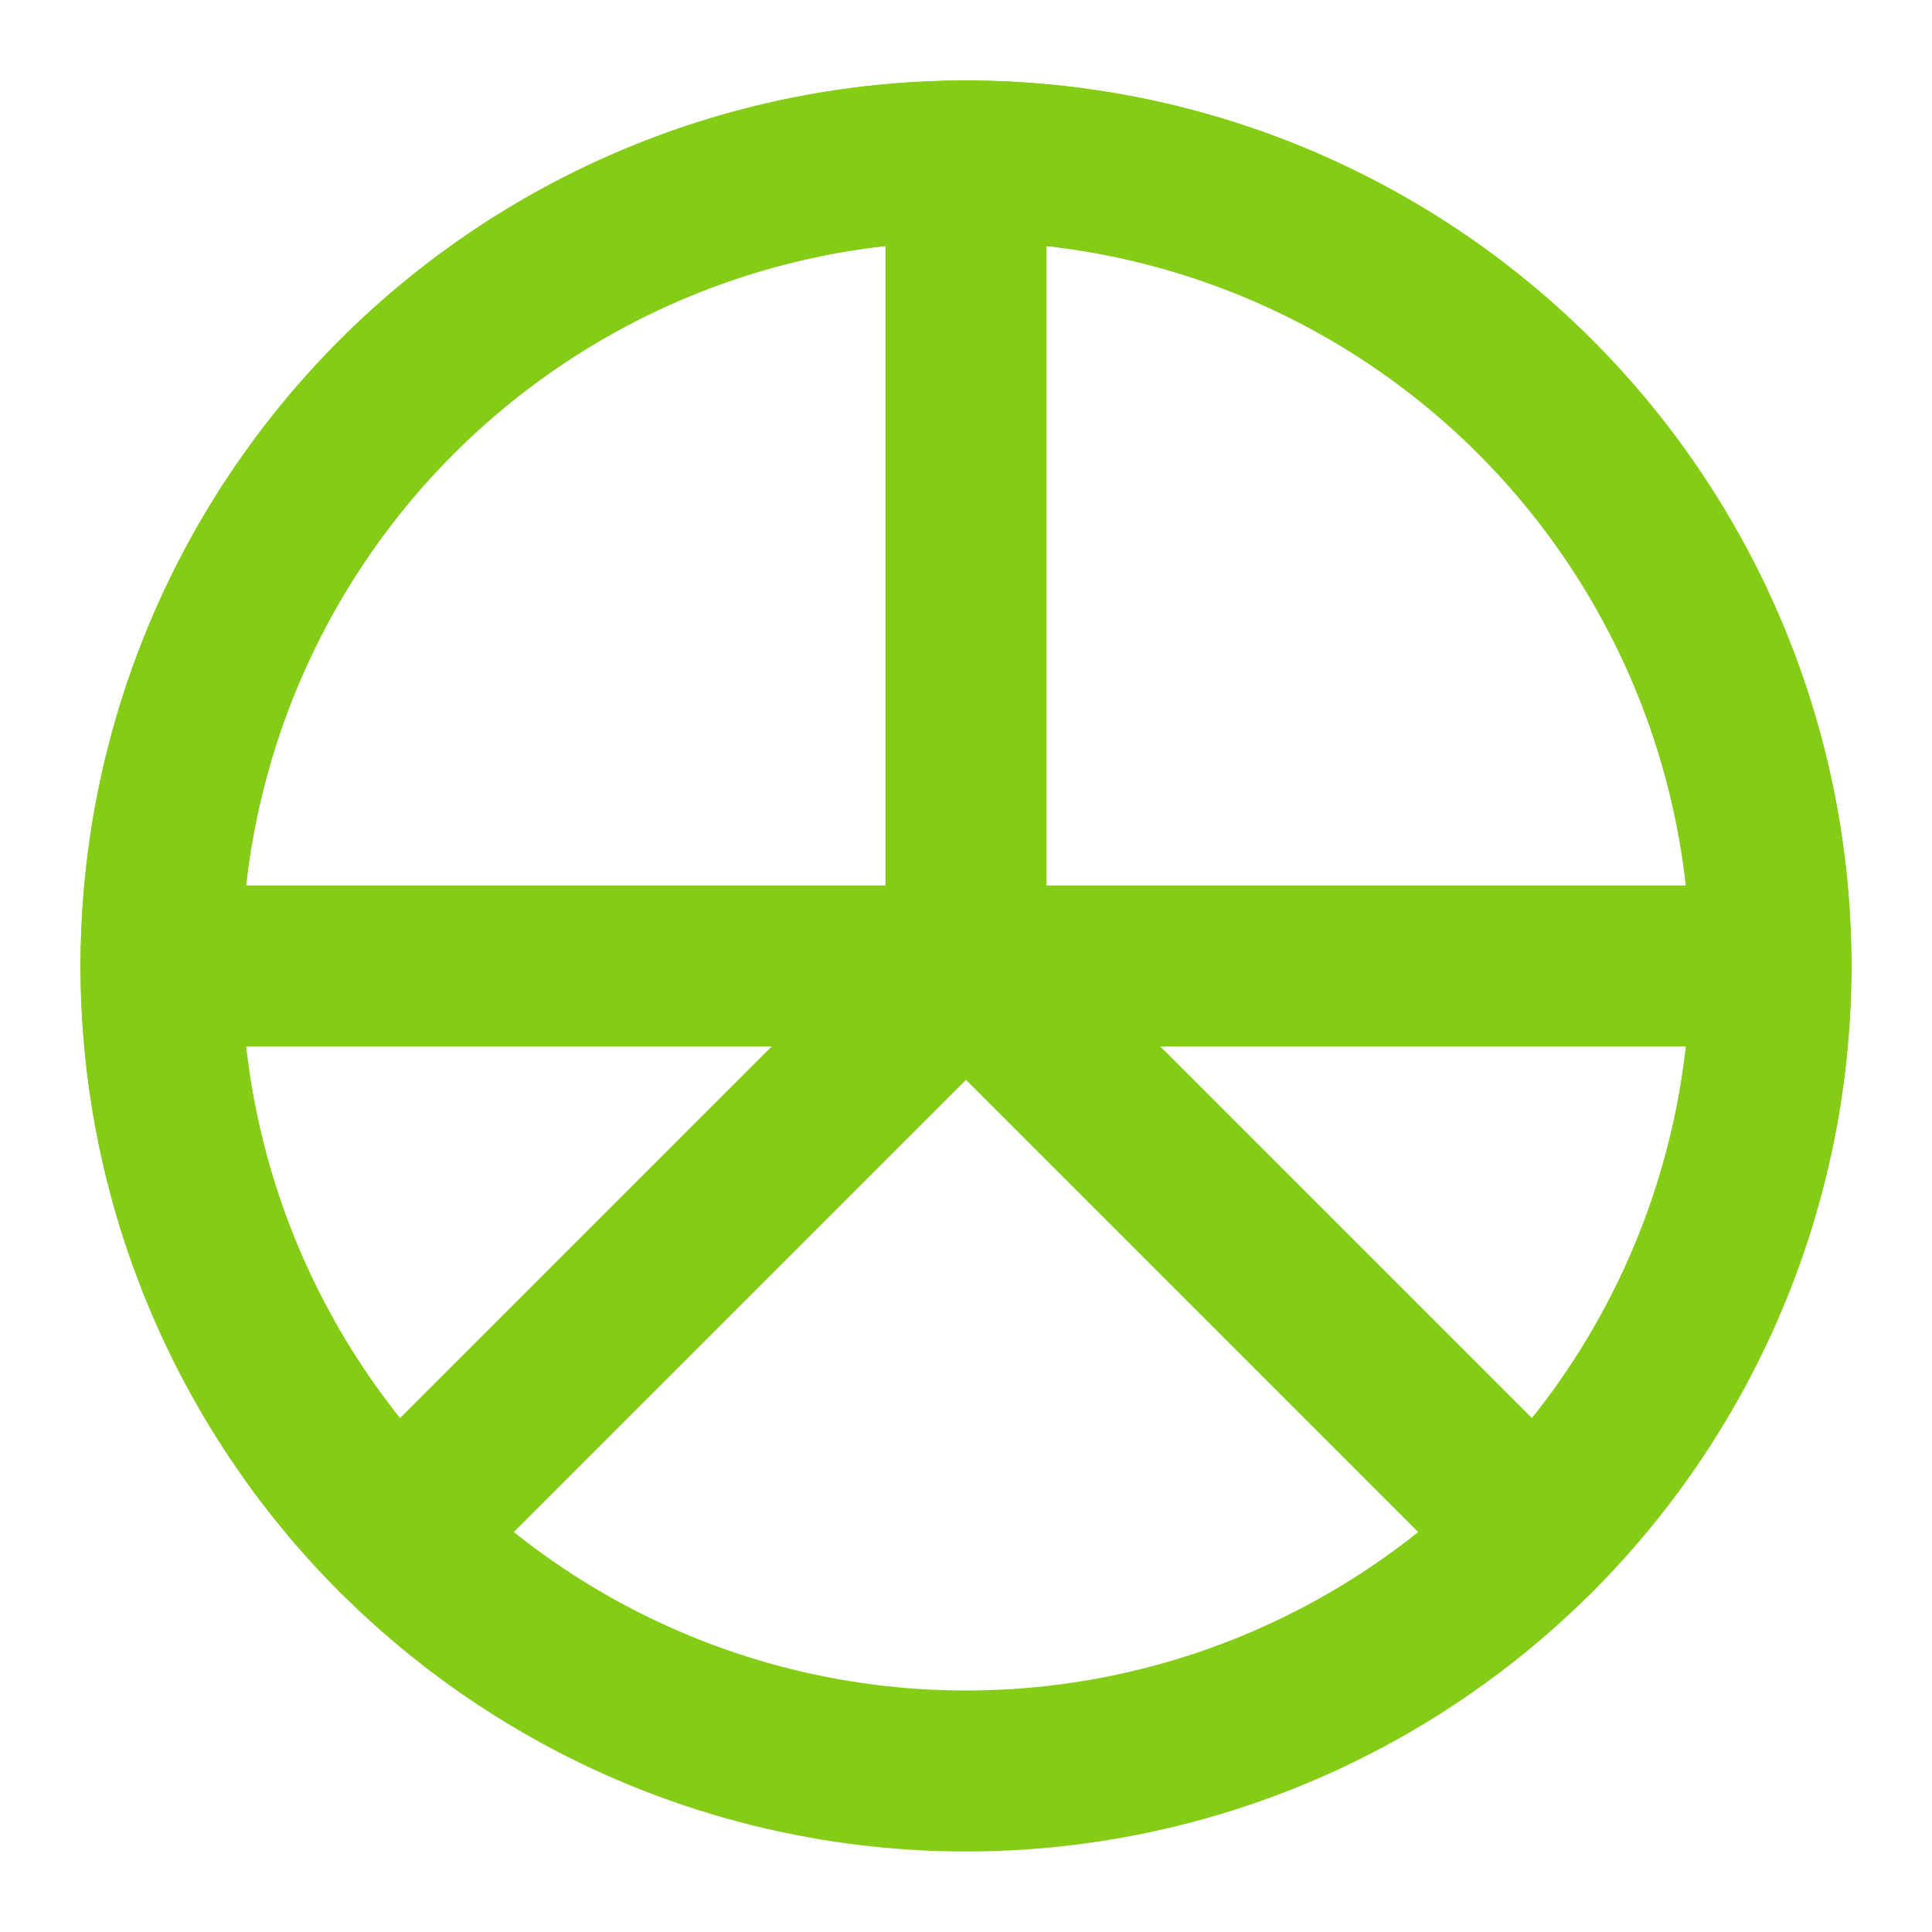 <svg xmlns="http://www.w3.org/2000/svg" viewBox="0 0 24 24" fill="none" stroke="#84cc16" stroke-width="2" stroke-linecap="round" stroke-linejoin="round">
  <circle cx="12" cy="12" r="10"/>
  <path d="M12 2a10 10 0 0 0-7.07 17.07"/>
  <path d="M12 2a10 10 0 0 1 7.07 17.07"/>
  <path d="M12 12V2"/>
  <path d="M12 12l-7.07 7.07"/>
  <path d="M12 12l7.07 7.07"/>
  <path d="M12 12H2"/>
  <path d="M12 12h10"/>
</svg>
